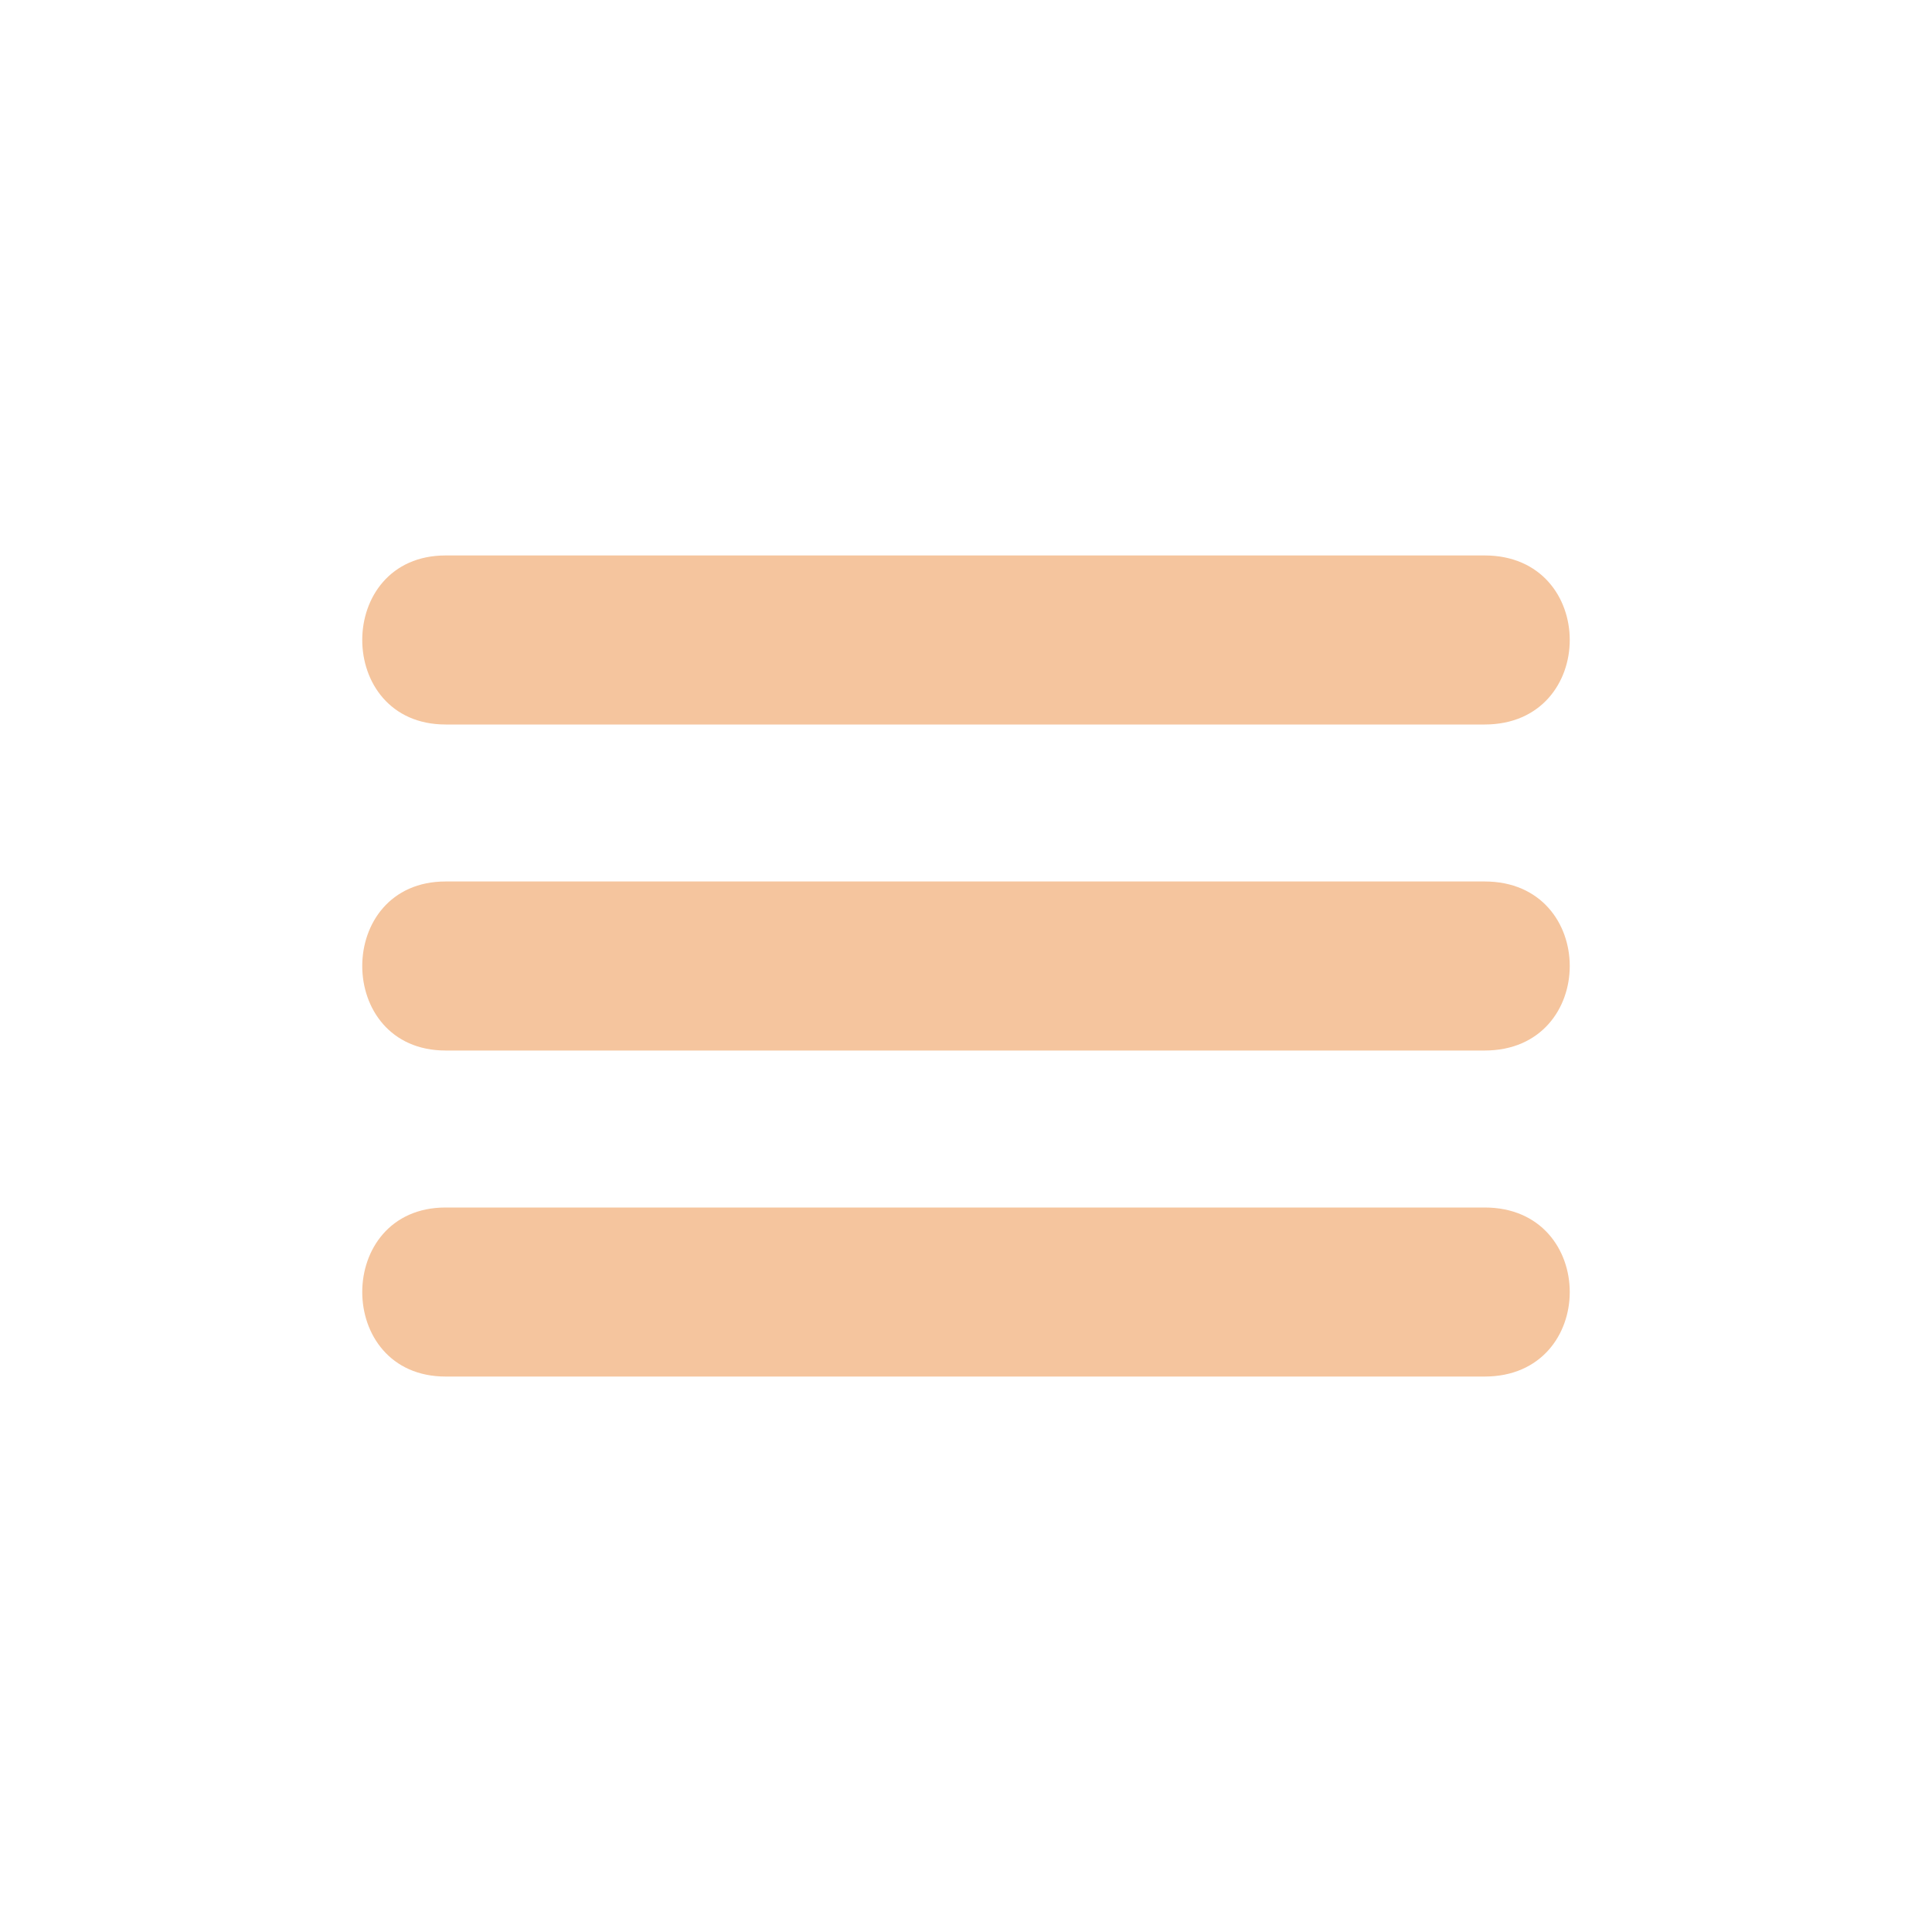 <svg width="100%" height="100%" viewBox="0 0 800 800" version="1.1" xmlns="http://www.w3.org/2000/svg" xmlns:xlink="http://www.w3.org/1999/xlink" xml:space="preserve" xmlns:serif="http://www.serif.com/" style="fill-rule:evenodd;clip-rule:evenodd;stroke-linejoin:round;stroke-miterlimit:2;"><g><path d="M184.535,300l430.217,-0c46.997,-0 46.997,-70 -0,-70l-430.217,0c-46.047,0 -46.047,70 0,70Z" style="fill:#f5c59e;"/><path d="M184.535,570l430.217,-0c46.997,-0 46.997,-70 -0,-70l-430.217,0c-46.047,0 -46.047,70 0,70Z" style="fill:#f5c59e;"/><path d="M184.535,435l430.217,-0c46.997,-0 46.997,-70 -0,-70l-430.217,0c-46.047,0 -46.047,70 0,70Z" style="fill:#f5c59e;"/></g></svg>